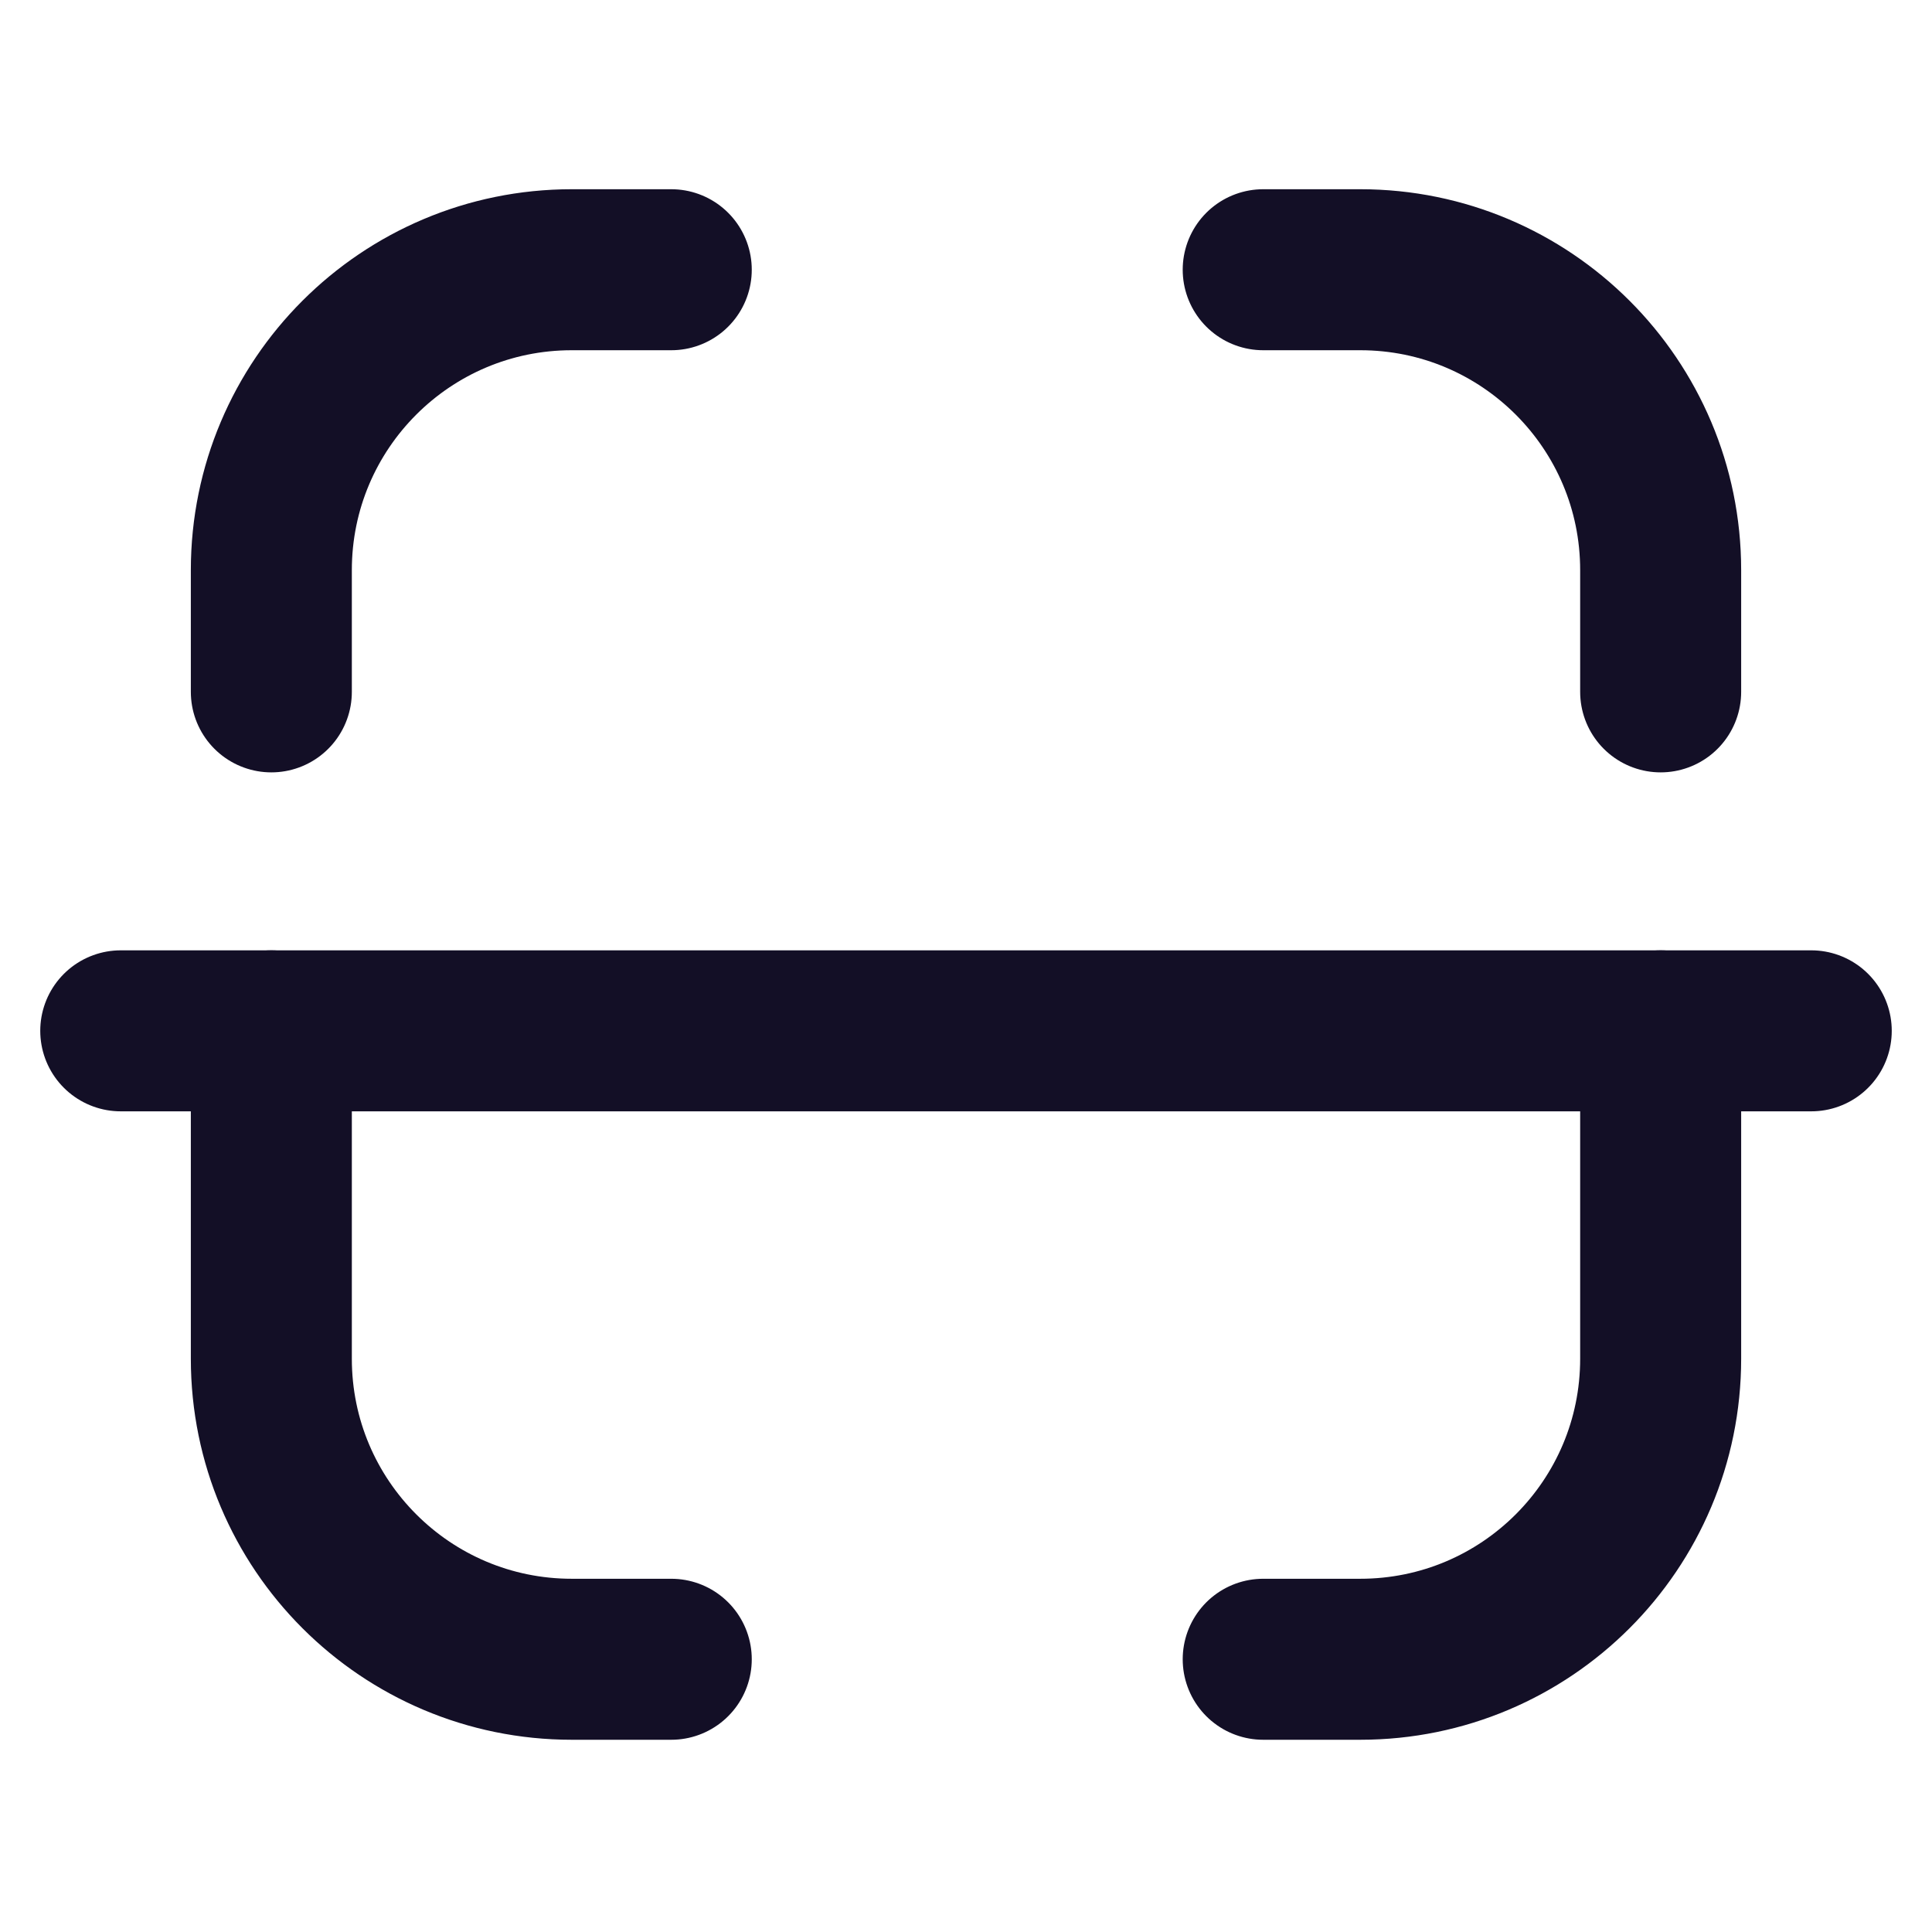 <svg width="18" height="18" viewBox="0 0 18 18" fill="none" xmlns="http://www.w3.org/2000/svg">
<path d="M16.875 9.604H1.125" stroke="#130F26" stroke-width="1.5" stroke-linecap="round" stroke-linejoin="round"/>
<path d="M15.472 6.446V5.312C15.472 3.766 14.219 2.513 12.673 2.513H11.769" stroke="#130F26" stroke-width="1.5" stroke-linecap="round" stroke-linejoin="round"/>
<path d="M2.528 6.446V5.312C2.528 3.766 3.781 2.513 5.327 2.513H6.254" stroke="#130F26" stroke-width="1.5" stroke-linecap="round" stroke-linejoin="round"/>
<path d="M15.472 9.604V12.659C15.472 14.206 14.219 15.459 12.673 15.459H11.769" stroke="#130F26" stroke-width="1.5" stroke-linecap="round" stroke-linejoin="round"/>
<path d="M2.528 9.604V12.659C2.528 14.206 3.781 15.459 5.327 15.459H6.254" stroke="#130F26" stroke-width="1.5" stroke-linecap="round" stroke-linejoin="round"/>
</svg>
